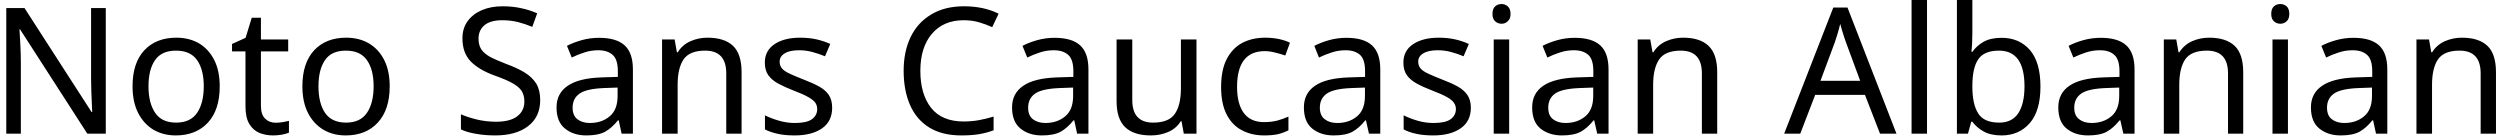 <svg width="199" height="11" viewBox="0 0 199 11" fill="none" xmlns="http://www.w3.org/2000/svg">
<path d="M8.42 0.64V10.64H6.95L1.6 2.34H1.55C1.57 2.667 1.593 3.073 1.62 3.56C1.647 4.04 1.66 4.537 1.66 5.05V10.64H0.5V0.64H1.95L7.29 8.92H7.34C7.333 8.767 7.323 8.543 7.31 8.25C7.297 7.95 7.283 7.623 7.27 7.27C7.257 6.91 7.25 6.583 7.25 6.29V0.64H8.42ZM17.49 6.87C17.49 8.117 17.177 9.08 16.55 9.76C15.917 10.44 15.063 10.78 13.99 10.78C13.33 10.78 12.74 10.63 12.22 10.33C11.707 10.023 11.3 9.58 11 9C10.7 8.413 10.55 7.703 10.55 6.87C10.55 5.63 10.863 4.673 11.49 4C12.117 3.333 12.967 3 14.04 3C14.72 3 15.32 3.15 15.84 3.45C16.353 3.757 16.757 4.197 17.05 4.77C17.343 5.343 17.49 6.043 17.49 6.87ZM11.82 6.87C11.82 7.757 11.997 8.46 12.35 8.98C12.697 9.5 13.253 9.76 14.02 9.76C14.78 9.76 15.337 9.5 15.69 8.98C16.043 8.46 16.22 7.757 16.22 6.87C16.22 5.983 16.043 5.29 15.69 4.79C15.337 4.283 14.777 4.03 14.01 4.03C13.243 4.03 12.687 4.283 12.34 4.79C11.993 5.29 11.82 5.983 11.82 6.87ZM21.95 9.77C22.137 9.77 22.327 9.753 22.52 9.72C22.713 9.687 22.873 9.653 23 9.62V10.56C22.867 10.62 22.68 10.673 22.44 10.72C22.193 10.76 21.96 10.78 21.74 10.78C21.347 10.78 20.983 10.713 20.65 10.58C20.317 10.44 20.05 10.203 19.85 9.87C19.643 9.537 19.54 9.067 19.54 8.46V4.09H18.47V3.5L19.55 3.01L20.04 1.41H20.77V3.14H22.94V4.09H20.77V8.43C20.77 8.883 20.88 9.22 21.1 9.44C21.32 9.66 21.603 9.77 21.95 9.77ZM31.02 6.87C31.02 8.117 30.703 9.08 30.07 9.76C29.443 10.44 28.593 10.78 27.52 10.78C26.853 10.78 26.263 10.63 25.75 10.33C25.23 10.023 24.82 9.58 24.52 9C24.22 8.413 24.07 7.703 24.07 6.87C24.07 5.63 24.383 4.673 25.01 4C25.637 3.333 26.487 3 27.56 3C28.24 3 28.84 3.15 29.36 3.45C29.88 3.757 30.287 4.197 30.58 4.77C30.873 5.343 31.02 6.043 31.02 6.87ZM25.35 6.87C25.35 7.757 25.523 8.46 25.87 8.98C26.223 9.5 26.783 9.76 27.55 9.76C28.303 9.76 28.857 9.5 29.21 8.98C29.563 8.46 29.74 7.757 29.74 6.87C29.74 5.983 29.563 5.29 29.21 4.79C28.857 4.283 28.297 4.03 27.53 4.03C26.763 4.03 26.21 4.283 25.87 4.79C25.523 5.29 25.35 5.983 25.35 6.87ZM43 7.97C43 8.857 42.68 9.547 42.04 10.04C41.393 10.533 40.523 10.78 39.43 10.78C38.87 10.78 38.353 10.737 37.88 10.65C37.4 10.57 37.003 10.453 36.69 10.3V9.1C37.023 9.247 37.44 9.383 37.94 9.51C38.44 9.63 38.957 9.69 39.49 9.69C40.237 9.69 40.8 9.543 41.18 9.25C41.553 8.963 41.74 8.573 41.74 8.08C41.74 7.753 41.67 7.477 41.53 7.25C41.39 7.03 41.15 6.823 40.81 6.63C40.47 6.437 39.997 6.233 39.39 6.02C38.543 5.713 37.903 5.337 37.47 4.89C37.03 4.437 36.81 3.823 36.81 3.05C36.81 2.517 36.947 2.063 37.22 1.69C37.493 1.31 37.87 1.017 38.35 0.81C38.83 0.603 39.383 0.5 40.01 0.5C40.557 0.5 41.06 0.553 41.52 0.66C41.973 0.76 42.387 0.893 42.76 1.06L42.37 2.14C42.023 1.993 41.65 1.867 41.25 1.76C40.843 1.66 40.42 1.61 39.98 1.61C39.353 1.61 38.88 1.743 38.56 2.01C38.247 2.277 38.09 2.63 38.09 3.07C38.09 3.403 38.16 3.683 38.3 3.91C38.44 4.13 38.667 4.33 38.98 4.51C39.3 4.683 39.73 4.873 40.27 5.08C40.857 5.293 41.353 5.523 41.76 5.77C42.167 6.023 42.477 6.32 42.69 6.66C42.897 7.007 43 7.443 43 7.97ZM47.69 3.01C48.603 3.01 49.28 3.21 49.72 3.61C50.16 4.01 50.38 4.65 50.38 5.53V10.64H49.48L49.25 9.58H49.19C48.863 9.987 48.52 10.29 48.16 10.49C47.8 10.683 47.303 10.78 46.67 10.78C45.99 10.78 45.427 10.6 44.98 10.24C44.527 9.88 44.3 9.317 44.3 8.55C44.3 7.803 44.597 7.23 45.19 6.83C45.777 6.423 46.68 6.2 47.9 6.16L49.18 6.12V5.67C49.18 5.043 49.043 4.61 48.77 4.37C48.497 4.123 48.113 4 47.62 4C47.227 4 46.853 4.06 46.5 4.18C46.147 4.293 45.817 4.427 45.51 4.58L45.13 3.65C45.457 3.477 45.843 3.327 46.29 3.2C46.737 3.073 47.203 3.01 47.69 3.01ZM49.16 6.97L48.06 7.01C47.127 7.05 46.48 7.2 46.12 7.46C45.76 7.72 45.58 8.09 45.58 8.57C45.58 8.99 45.707 9.297 45.96 9.49C46.22 9.69 46.55 9.79 46.95 9.79C47.583 9.79 48.11 9.613 48.53 9.26C48.95 8.913 49.16 8.373 49.16 7.64V6.97ZM56.32 3C57.213 3 57.89 3.217 58.35 3.65C58.803 4.083 59.03 4.783 59.03 5.75V10.64H57.81V5.84C57.81 4.633 57.25 4.03 56.13 4.03C55.303 4.03 54.73 4.263 54.41 4.73C54.097 5.197 53.94 5.87 53.94 6.75V10.64H52.7V3.14H53.7L53.88 4.16H53.95C54.19 3.767 54.527 3.473 54.96 3.28C55.387 3.093 55.84 3 56.32 3ZM66.24 8.57C66.24 9.297 65.97 9.847 65.43 10.22C64.89 10.593 64.163 10.78 63.25 10.78C62.723 10.78 62.273 10.737 61.9 10.65C61.52 10.57 61.183 10.453 60.89 10.3V9.18C61.19 9.333 61.553 9.473 61.98 9.6C62.407 9.727 62.837 9.79 63.27 9.79C63.897 9.79 64.35 9.69 64.63 9.49C64.91 9.283 65.05 9.013 65.05 8.68C65.05 8.493 65 8.327 64.9 8.18C64.793 8.027 64.607 7.877 64.34 7.73C64.08 7.577 63.7 7.407 63.2 7.22C62.72 7.033 62.307 6.847 61.96 6.66C61.613 6.473 61.347 6.25 61.16 5.99C60.973 5.73 60.88 5.393 60.88 4.98C60.88 4.347 61.14 3.857 61.66 3.51C62.173 3.17 62.85 3 63.69 3C64.15 3 64.58 3.043 64.98 3.13C65.373 3.217 65.743 3.34 66.09 3.5L65.67 4.48C65.35 4.347 65.017 4.233 64.67 4.14C64.33 4.047 63.977 4 63.61 4C63.103 4 62.72 4.083 62.46 4.25C62.193 4.41 62.06 4.63 62.06 4.91C62.06 5.117 62.12 5.293 62.24 5.44C62.36 5.587 62.563 5.727 62.85 5.86C63.13 5.993 63.51 6.153 63.99 6.34C64.463 6.52 64.87 6.703 65.21 6.89C65.543 7.077 65.8 7.303 65.98 7.57C66.153 7.837 66.24 8.17 66.24 8.57ZM76.71 1.61C75.637 1.61 74.793 1.97 74.18 2.69C73.567 3.41 73.26 4.393 73.26 5.64C73.26 6.88 73.547 7.863 74.12 8.59C74.693 9.31 75.553 9.67 76.7 9.67C77.14 9.67 77.557 9.633 77.95 9.56C78.337 9.487 78.717 9.393 79.09 9.28V10.37C78.717 10.51 78.333 10.613 77.94 10.68C77.54 10.747 77.067 10.78 76.52 10.78C75.5 10.78 74.65 10.57 73.97 10.15C73.29 9.73 72.78 9.133 72.44 8.36C72.1 7.587 71.93 6.677 71.93 5.63C71.93 4.623 72.113 3.733 72.48 2.96C72.847 2.193 73.39 1.593 74.11 1.16C74.83 0.72 75.703 0.5 76.73 0.5C77.783 0.5 78.703 0.697 79.49 1.09L78.98 2.16C78.673 2.02 78.33 1.893 77.95 1.78C77.577 1.667 77.163 1.61 76.71 1.61ZM83.95 3.01C84.863 3.01 85.54 3.21 85.98 3.61C86.42 4.01 86.64 4.65 86.64 5.53V10.64H85.74L85.51 9.58H85.45C85.123 9.987 84.78 10.29 84.42 10.49C84.06 10.683 83.563 10.78 82.93 10.78C82.25 10.78 81.687 10.6 81.24 10.24C80.787 9.88 80.56 9.317 80.56 8.55C80.56 7.803 80.857 7.23 81.45 6.83C82.037 6.423 82.94 6.2 84.16 6.16L85.44 6.12V5.67C85.44 5.043 85.303 4.61 85.03 4.37C84.757 4.123 84.373 4 83.88 4C83.487 4 83.113 4.06 82.76 4.18C82.407 4.293 82.077 4.427 81.77 4.58L81.39 3.65C81.717 3.477 82.103 3.327 82.55 3.2C82.997 3.073 83.463 3.01 83.95 3.01ZM85.42 6.97L84.32 7.01C83.387 7.05 82.74 7.2 82.38 7.46C82.02 7.72 81.84 8.09 81.84 8.57C81.84 8.99 81.967 9.297 82.22 9.49C82.48 9.69 82.81 9.79 83.21 9.79C83.843 9.79 84.37 9.613 84.79 9.26C85.21 8.913 85.42 8.373 85.42 7.64V6.97ZM94 3.14H95.24V10.64H94.23L94.05 9.65H93.99C93.75 10.037 93.413 10.323 92.98 10.51C92.553 10.69 92.097 10.78 91.61 10.78C90.703 10.78 90.023 10.563 89.57 10.13C89.11 9.697 88.88 9.003 88.88 8.05V3.14H90.13V7.97C90.13 9.163 90.683 9.76 91.79 9.76C92.623 9.76 93.2 9.527 93.52 9.06C93.84 8.593 94 7.92 94 7.04V3.14ZM100.63 10.78C99.963 10.78 99.373 10.643 98.86 10.37C98.34 10.103 97.933 9.683 97.64 9.11C97.347 8.543 97.2 7.817 97.2 6.93C97.2 6.003 97.353 5.253 97.66 4.68C97.967 4.1 98.383 3.673 98.91 3.4C99.437 3.133 100.037 3 100.71 3C101.09 3 101.46 3.037 101.82 3.11C102.173 3.19 102.46 3.287 102.68 3.4L102.31 4.42C102.083 4.34 101.82 4.263 101.52 4.19C101.22 4.11 100.94 4.07 100.68 4.07C99.207 4.07 98.47 5.02 98.47 6.92C98.47 7.82 98.65 8.513 99.01 9C99.37 9.48 99.903 9.72 100.61 9.72C101.023 9.72 101.387 9.677 101.7 9.59C102.013 9.503 102.3 9.4 102.56 9.28V10.37C102.307 10.503 102.03 10.607 101.73 10.68C101.423 10.747 101.057 10.78 100.63 10.78ZM107.18 3.01C108.093 3.01 108.77 3.21 109.21 3.61C109.65 4.01 109.87 4.65 109.87 5.53V10.64H108.97L108.73 9.58H108.68C108.353 9.987 108.01 10.29 107.65 10.49C107.29 10.683 106.793 10.78 106.16 10.78C105.473 10.78 104.907 10.6 104.46 10.24C104.013 9.88 103.79 9.317 103.79 8.55C103.79 7.803 104.083 7.23 104.67 6.83C105.257 6.423 106.163 6.2 107.39 6.16L108.66 6.12V5.67C108.66 5.043 108.527 4.61 108.26 4.37C107.987 4.123 107.603 4 107.11 4C106.717 4 106.343 4.06 105.99 4.18C105.637 4.293 105.303 4.427 104.99 4.58L104.62 3.65C104.947 3.477 105.333 3.327 105.78 3.2C106.227 3.073 106.693 3.01 107.18 3.01ZM108.65 6.97L107.54 7.01C106.607 7.05 105.96 7.2 105.6 7.46C105.24 7.72 105.06 8.09 105.06 8.57C105.06 8.99 105.19 9.297 105.45 9.49C105.703 9.69 106.033 9.79 106.44 9.79C107.073 9.79 107.6 9.613 108.02 9.26C108.44 8.913 108.65 8.373 108.65 7.64V6.97ZM117.08 8.57C117.08 9.297 116.807 9.847 116.26 10.22C115.72 10.593 114.993 10.78 114.08 10.78C113.56 10.78 113.11 10.737 112.73 10.65C112.35 10.57 112.017 10.453 111.73 10.3V9.18C112.03 9.333 112.39 9.473 112.81 9.6C113.237 9.727 113.67 9.79 114.11 9.79C114.737 9.79 115.19 9.69 115.47 9.49C115.75 9.283 115.89 9.013 115.89 8.68C115.89 8.493 115.837 8.327 115.73 8.18C115.63 8.027 115.447 7.877 115.18 7.73C114.913 7.577 114.533 7.407 114.04 7.22C113.553 7.033 113.137 6.847 112.79 6.66C112.443 6.473 112.177 6.25 111.99 5.99C111.803 5.73 111.71 5.393 111.71 4.98C111.71 4.347 111.97 3.857 112.49 3.51C113.01 3.17 113.69 3 114.53 3C114.983 3 115.41 3.043 115.81 3.13C116.203 3.217 116.573 3.34 116.92 3.5L116.5 4.48C116.187 4.347 115.857 4.233 115.51 4.14C115.163 4.047 114.807 4 114.44 4C113.94 4 113.557 4.083 113.29 4.25C113.023 4.41 112.89 4.63 112.89 4.91C112.89 5.117 112.95 5.293 113.07 5.44C113.19 5.587 113.393 5.727 113.68 5.86C113.967 5.993 114.347 6.153 114.82 6.34C115.3 6.52 115.707 6.703 116.04 6.89C116.373 7.077 116.63 7.303 116.81 7.57C116.99 7.837 117.08 8.17 117.08 8.57ZM119.53 0.32C119.717 0.32 119.88 0.383 120.02 0.51C120.167 0.637 120.24 0.837 120.24 1.11C120.24 1.37 120.167 1.563 120.02 1.69C119.88 1.823 119.717 1.89 119.53 1.89C119.323 1.89 119.15 1.823 119.01 1.69C118.87 1.563 118.8 1.37 118.8 1.11C118.8 0.837 118.87 0.637 119.01 0.51C119.15 0.383 119.323 0.32 119.53 0.32ZM118.9 3.14H120.13V10.64H118.9V3.14ZM125.35 3.01C126.263 3.01 126.94 3.21 127.38 3.61C127.82 4.01 128.04 4.65 128.04 5.53V10.64H127.14L126.9 9.58H126.85C126.523 9.987 126.18 10.29 125.82 10.49C125.46 10.683 124.963 10.78 124.33 10.78C123.65 10.78 123.083 10.6 122.63 10.24C122.183 9.88 121.96 9.317 121.96 8.55C121.96 7.803 122.253 7.23 122.84 6.83C123.433 6.423 124.34 6.2 125.56 6.16L126.83 6.12V5.67C126.83 5.043 126.697 4.61 126.43 4.37C126.157 4.123 125.773 4 125.28 4C124.887 4 124.513 4.06 124.16 4.18C123.807 4.293 123.477 4.427 123.17 4.58L122.79 3.65C123.117 3.477 123.503 3.327 123.95 3.2C124.397 3.073 124.863 3.01 125.35 3.01ZM126.82 6.97L125.71 7.01C124.777 7.05 124.13 7.2 123.77 7.46C123.417 7.72 123.24 8.09 123.24 8.57C123.24 8.99 123.367 9.297 123.62 9.49C123.88 9.69 124.21 9.79 124.61 9.79C125.243 9.79 125.77 9.613 126.19 9.26C126.61 8.913 126.82 8.373 126.82 7.64V6.97ZM133.97 3C134.87 3 135.547 3.217 136 3.65C136.46 4.083 136.69 4.783 136.69 5.75V10.64H135.47V5.84C135.47 4.633 134.91 4.03 133.79 4.03C132.963 4.03 132.39 4.263 132.07 4.73C131.75 5.197 131.59 5.87 131.59 6.75V10.64H130.36V3.14H131.36L131.54 4.16H131.61C131.85 3.767 132.187 3.473 132.62 3.28C133.047 3.093 133.497 3 133.97 3ZM150.96 10.64H149.65L148.45 7.55H144.49L143.3 10.64H142.02L145.93 0.6H147.06L150.96 10.64ZM148.07 6.43L146.95 3.4C146.923 3.327 146.877 3.193 146.81 3C146.743 2.8 146.68 2.597 146.62 2.39C146.56 2.177 146.513 2.013 146.48 1.9C146.413 2.193 146.337 2.477 146.25 2.75C146.17 3.023 146.1 3.24 146.04 3.4L144.91 6.43H148.07ZM153.39 0V10.64H152.16V0H153.39ZM157 0V2.59C157 2.91 156.993 3.207 156.98 3.48C156.967 3.753 156.95 3.97 156.93 4.13H157C157.22 3.81 157.517 3.543 157.89 3.33C158.263 3.117 158.743 3.01 159.33 3.01C160.263 3.01 161.013 3.333 161.58 3.98C162.14 4.633 162.42 5.603 162.42 6.89C162.42 8.177 162.137 9.147 161.57 9.8C160.997 10.453 160.25 10.78 159.33 10.78C158.743 10.78 158.263 10.673 157.89 10.46C157.517 10.247 157.22 9.99 157 9.69H156.91L156.65 10.64H155.77V0H157ZM159.12 4.03C158.327 4.03 157.777 4.26 157.47 4.72C157.157 5.173 157 5.883 157 6.85V6.9C157 7.827 157.153 8.533 157.46 9.02C157.76 9.513 158.323 9.76 159.15 9.76C159.817 9.76 160.317 9.513 160.65 9.02C160.983 8.52 161.15 7.803 161.15 6.87C161.15 4.977 160.473 4.03 159.12 4.03ZM167.22 3.01C168.14 3.01 168.817 3.21 169.25 3.61C169.69 4.01 169.91 4.65 169.91 5.53V10.64H169.02L168.78 9.58H168.72C168.393 9.987 168.05 10.29 167.69 10.49C167.33 10.683 166.833 10.78 166.2 10.78C165.52 10.78 164.957 10.6 164.51 10.24C164.063 9.88 163.84 9.317 163.84 8.55C163.84 7.803 164.133 7.23 164.72 6.83C165.307 6.423 166.21 6.2 167.43 6.16L168.71 6.12V5.67C168.71 5.043 168.573 4.61 168.3 4.37C168.033 4.123 167.65 4 167.15 4C166.763 4 166.39 4.06 166.03 4.18C165.677 4.293 165.347 4.427 165.04 4.58L164.66 3.65C164.987 3.477 165.373 3.327 165.82 3.2C166.273 3.073 166.74 3.01 167.22 3.01ZM168.69 6.97L167.59 7.01C166.657 7.05 166.01 7.2 165.65 7.46C165.29 7.72 165.11 8.09 165.11 8.57C165.11 8.99 165.24 9.297 165.5 9.49C165.753 9.69 166.08 9.79 166.48 9.79C167.113 9.79 167.64 9.613 168.06 9.26C168.48 8.913 168.69 8.373 168.69 7.64V6.97ZM175.85 3C176.743 3 177.42 3.217 177.88 3.65C178.333 4.083 178.56 4.783 178.56 5.75V10.64H177.35V5.84C177.35 4.633 176.79 4.03 175.67 4.03C174.837 4.03 174.26 4.263 173.94 4.73C173.627 5.197 173.47 5.87 173.47 6.75V10.64H172.24V3.14H173.23L173.41 4.16H173.48C173.727 3.767 174.063 3.473 174.49 3.28C174.917 3.093 175.37 3 175.85 3ZM181.52 0.32C181.707 0.32 181.873 0.383 182.02 0.51C182.16 0.637 182.23 0.837 182.23 1.11C182.23 1.37 182.16 1.563 182.02 1.69C181.873 1.823 181.707 1.89 181.52 1.89C181.313 1.89 181.14 1.823 181 1.69C180.86 1.563 180.79 1.37 180.79 1.11C180.79 0.837 180.86 0.637 181 0.51C181.14 0.383 181.313 0.32 181.52 0.32ZM180.89 3.14H182.12V10.64H180.89V3.14ZM187.34 3.01C188.253 3.01 188.93 3.21 189.37 3.61C189.81 4.01 190.03 4.65 190.03 5.53V10.64H189.13L188.9 9.58H188.84C188.513 9.987 188.17 10.29 187.81 10.49C187.45 10.683 186.953 10.78 186.32 10.78C185.64 10.78 185.077 10.6 184.63 10.24C184.177 9.88 183.95 9.317 183.95 8.55C183.95 7.803 184.247 7.23 184.84 6.83C185.427 6.423 186.33 6.2 187.55 6.16L188.83 6.12V5.67C188.83 5.043 188.693 4.61 188.42 4.37C188.147 4.123 187.763 4 187.27 4C186.877 4 186.503 4.06 186.15 4.18C185.797 4.293 185.467 4.427 185.16 4.58L184.78 3.65C185.107 3.477 185.493 3.327 185.94 3.2C186.387 3.073 186.853 3.01 187.34 3.01ZM188.81 6.97L187.71 7.01C186.777 7.05 186.13 7.2 185.77 7.46C185.41 7.72 185.23 8.09 185.23 8.57C185.23 8.99 185.357 9.297 185.61 9.49C185.87 9.69 186.2 9.79 186.6 9.79C187.233 9.79 187.76 9.613 188.18 9.26C188.6 8.913 188.81 8.373 188.81 7.64V6.97ZM195.97 3C196.863 3 197.54 3.217 198 3.65C198.453 4.083 198.68 4.783 198.68 5.75V10.64H197.46V5.84C197.46 4.633 196.9 4.03 195.78 4.03C194.953 4.03 194.38 4.263 194.06 4.73C193.747 5.197 193.59 5.87 193.59 6.75V10.64H192.35V3.14H193.35L193.53 4.16H193.6C193.84 3.767 194.177 3.473 194.61 3.28C195.037 3.093 195.49 3 195.97 3Z" fill="black"/>
</svg>
